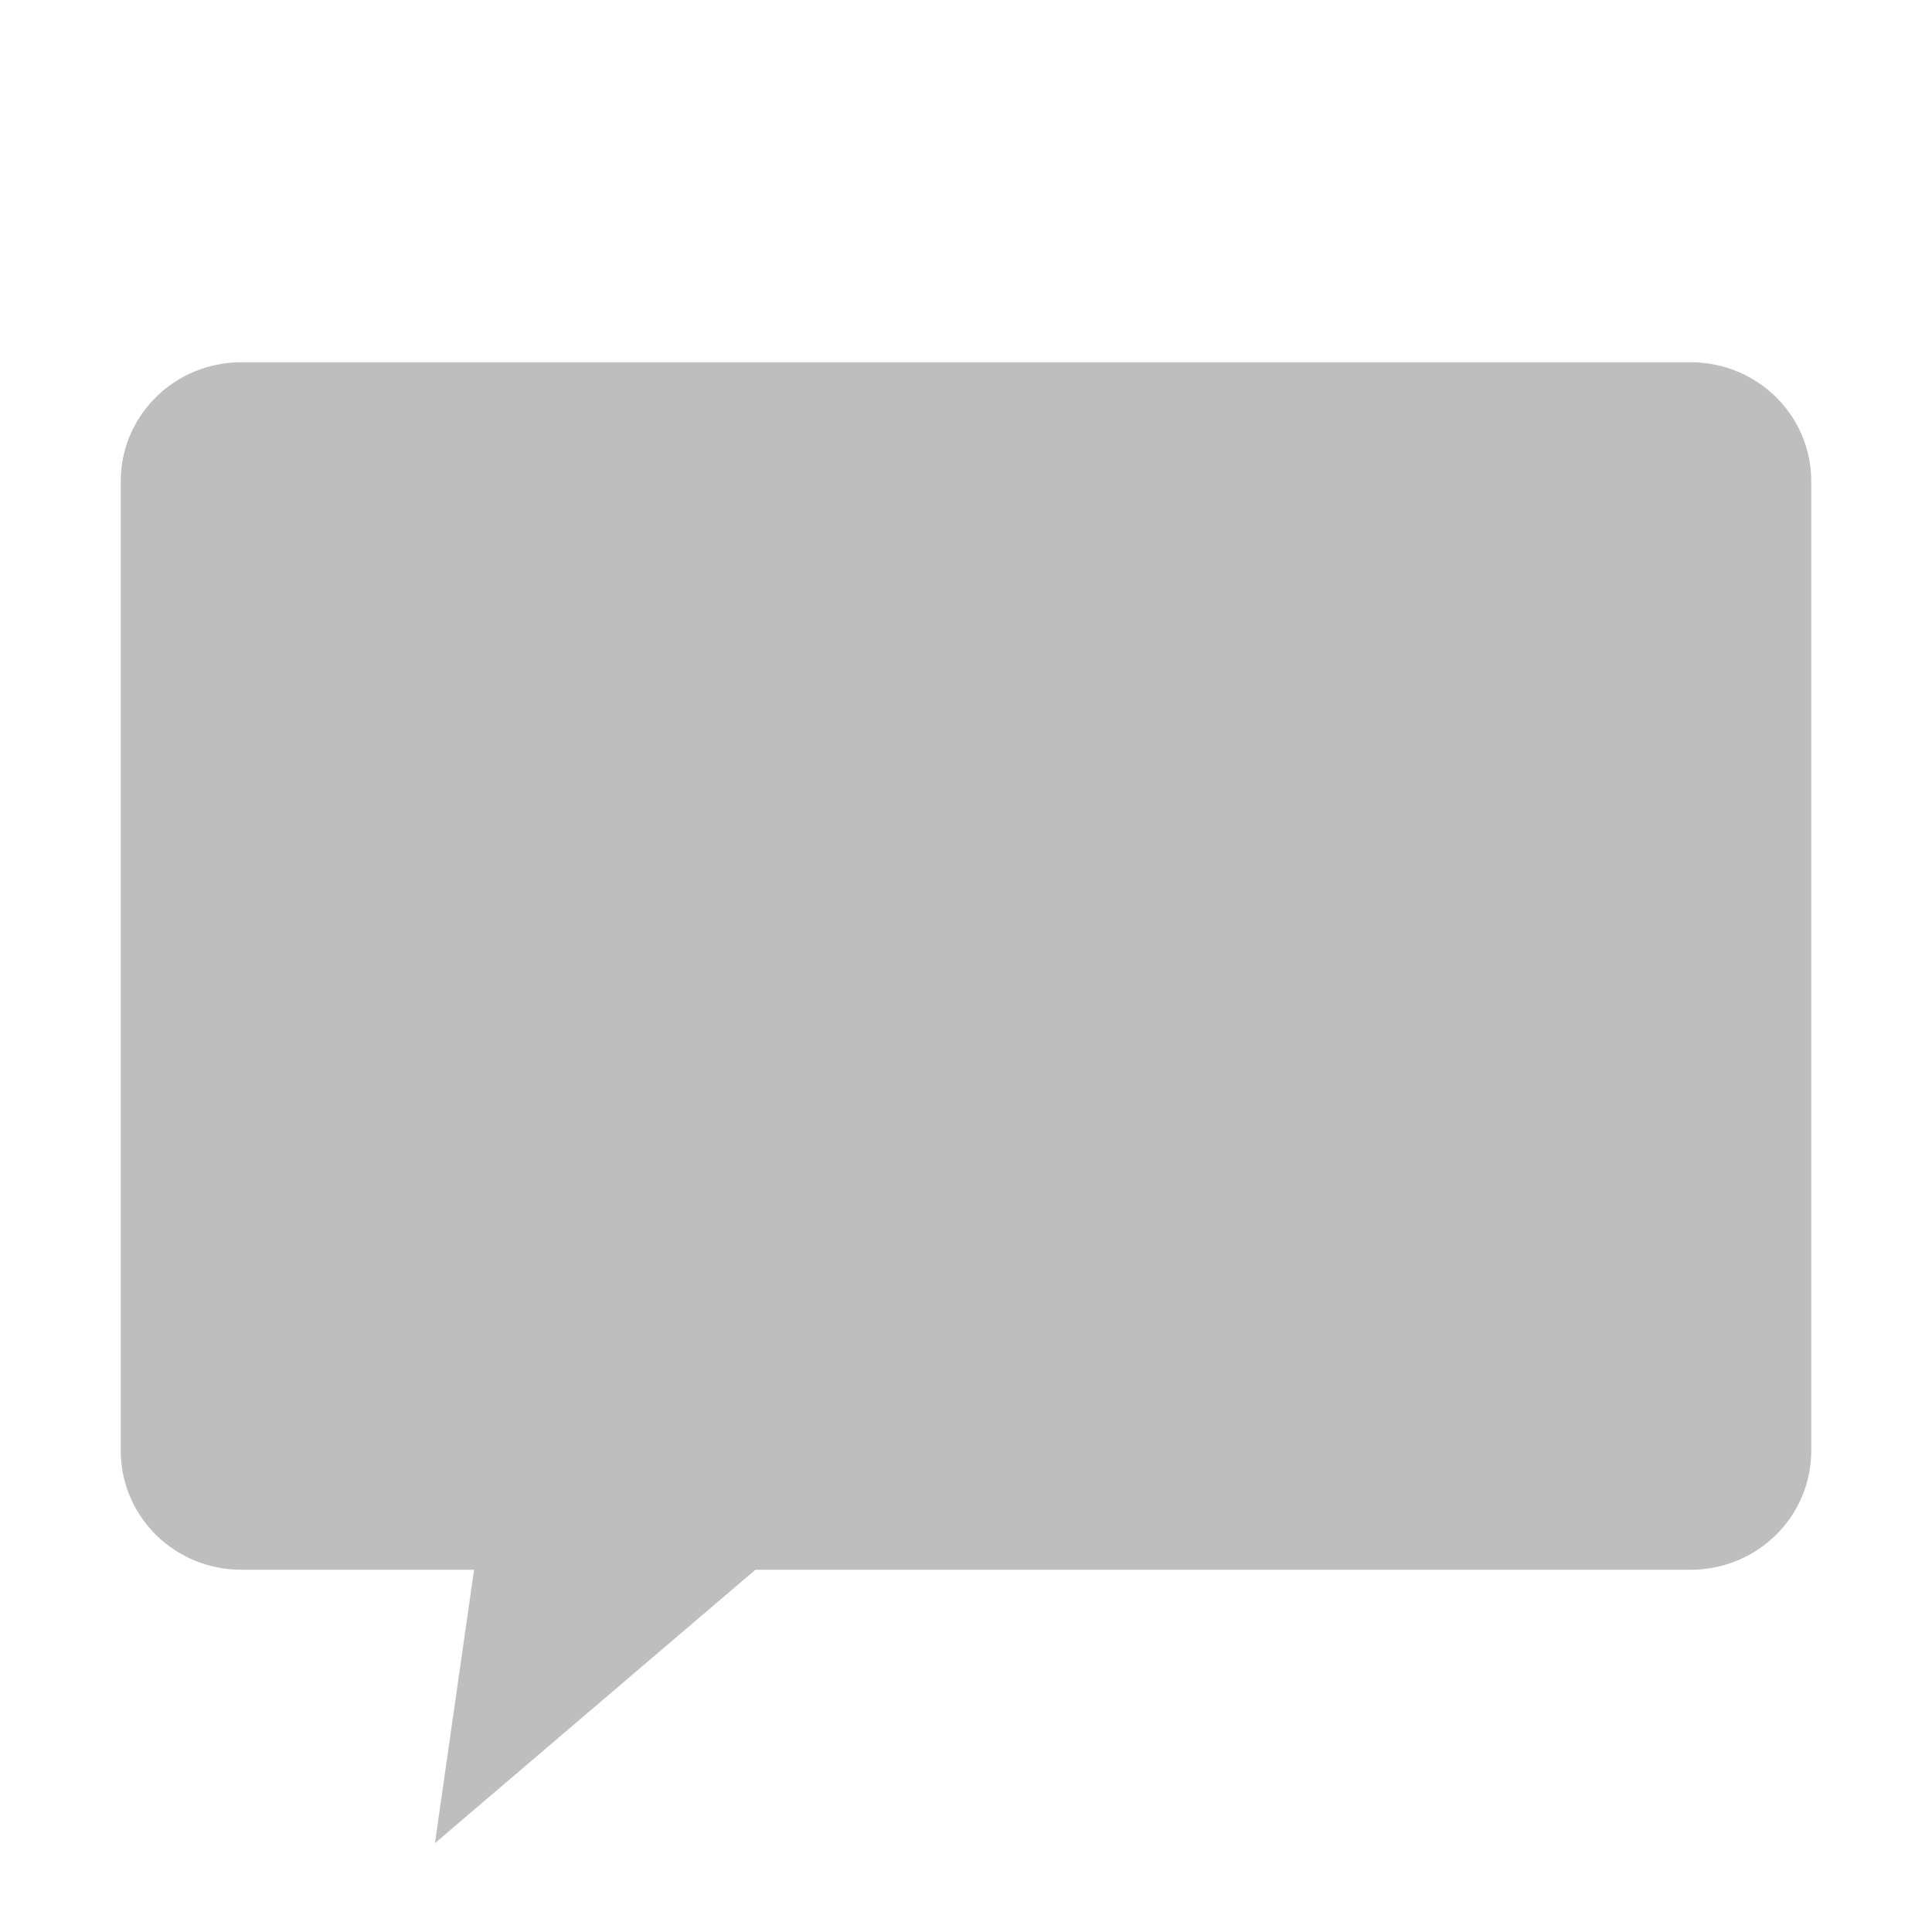 <?xml version="1.0" encoding="UTF-8" standalone="no"?>
<!-- Created with Inkscape (http://www.inkscape.org/) -->

<svg
   id="svg7384"
   height="16"
   width="16"
   version="1.1"
   inkscape:version="1.1.2 (0a00cf5339, 2022-02-04)"
   sodipodi:docname="mintinstall-chat-symbolic.svg"
   xmlns:inkscape="http://www.inkscape.org/namespaces/inkscape"
   xmlns:sodipodi="http://sodipodi.sourceforge.net/DTD/sodipodi-0.dtd"
   xmlns="http://www.w3.org/2000/svg"
   xmlns:svg="http://www.w3.org/2000/svg"
   xmlns:rdf="http://www.w3.org/1999/02/22-rdf-syntax-ns#"
   xmlns:cc="http://creativecommons.org/ns#"
   xmlns:dc="http://purl.org/dc/elements/1.1/">
  <defs
     id="defs4146" />
  <sodipodi:namedview
     pagecolor="#ffffff"
     bordercolor="#666666"
     borderopacity="1"
     objecttolerance="10"
     gridtolerance="10"
     guidetolerance="10"
     inkscape:pageopacity="0"
     inkscape:pageshadow="2"
     inkscape:window-width="2560"
     inkscape:window-height="1352"
     id="namedview4144"
     showgrid="false"
     inkscape:zoom="36.018252"
     inkscape:cx="4.2062008"
     inkscape:cy="7.5794905"
     inkscape:window-x="2560"
     inkscape:window-y="0"
     inkscape:window-maximized="1"
     inkscape:current-layer="svg7384"
     inkscape:pagecheckerboard="0" />
  <title
     id="title9167">Gnome Symbolic Icon Theme</title>
  <path
     style="fill:#bebebe;fill-opacity:1;stroke:none;stroke-width:0.2;stroke-linejoin:round;stroke-miterlimit:4;stroke-dasharray:none;stroke-opacity:1"
     d="M 2,3 C 1.446,3 1,3.44 1,3.986 V 12.014 C 1,12.56 1.446,13 2,13 H 3.926 L 3.602,15.264 6.256,13 H 14 c 0.554,0 1,-0.44 1,-0.986 V 3.986 C 15,3.44 14.554,3 14,3 Z"
     id="rect4150"
     sodipodi:nodetypes="sssscccsssss" />
</svg>
